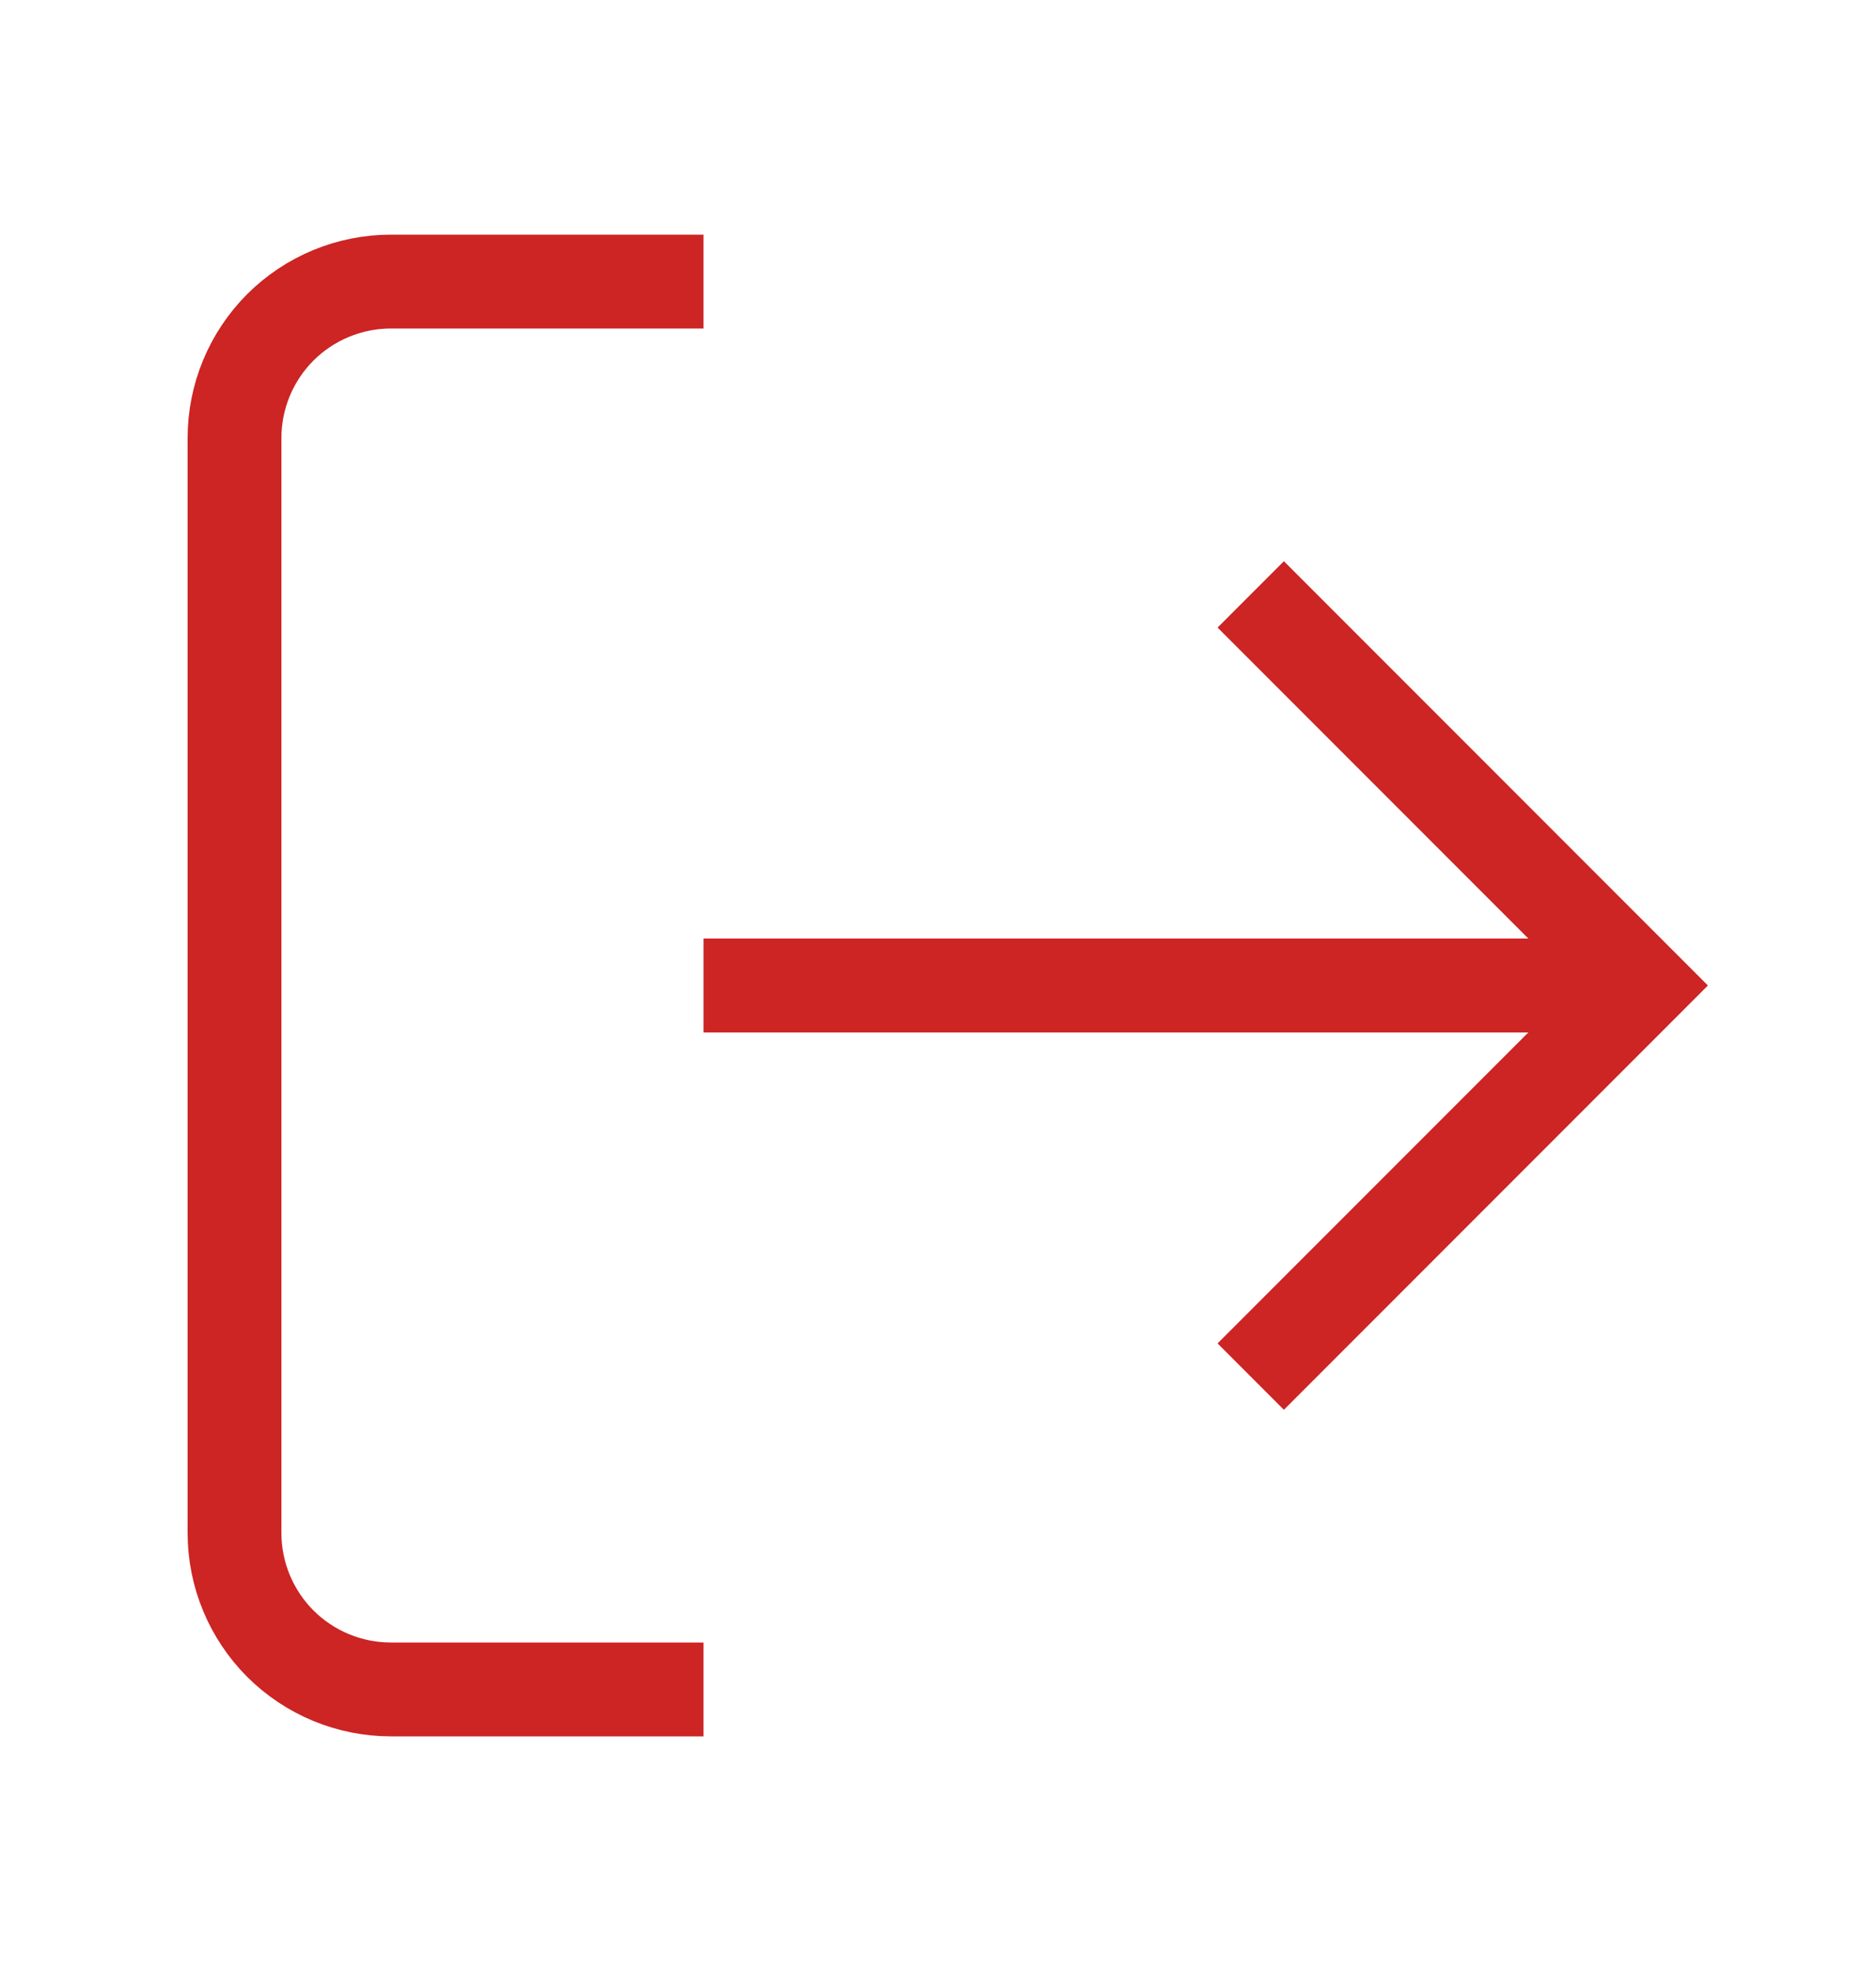 <svg width="20" height="21" viewBox="0 0 20 21" fill="none" xmlns="http://www.w3.org/2000/svg">
<path d="M13.334 14.667L17.501 10.5L13.334 6.333" stroke="#CD2424" strokeWidth="2" strokeLinecap="round" strokeLinejoin="round"/>
<path d="M17.5 10.5H7.5" stroke="#CD2424" strokeWidth="2" strokeLinecap="round" strokeLinejoin="round"/>
<path d="M7.5 18H4.167C3.725 18 3.301 17.824 2.988 17.512C2.676 17.199 2.5 16.775 2.5 16.333V4.667C2.5 4.225 2.676 3.801 2.988 3.488C3.301 3.176 3.725 3 4.167 3H7.5" stroke="#CD2424" strokeWidth="2" strokeLinecap="round" strokeLinejoin="round"/>
</svg>
